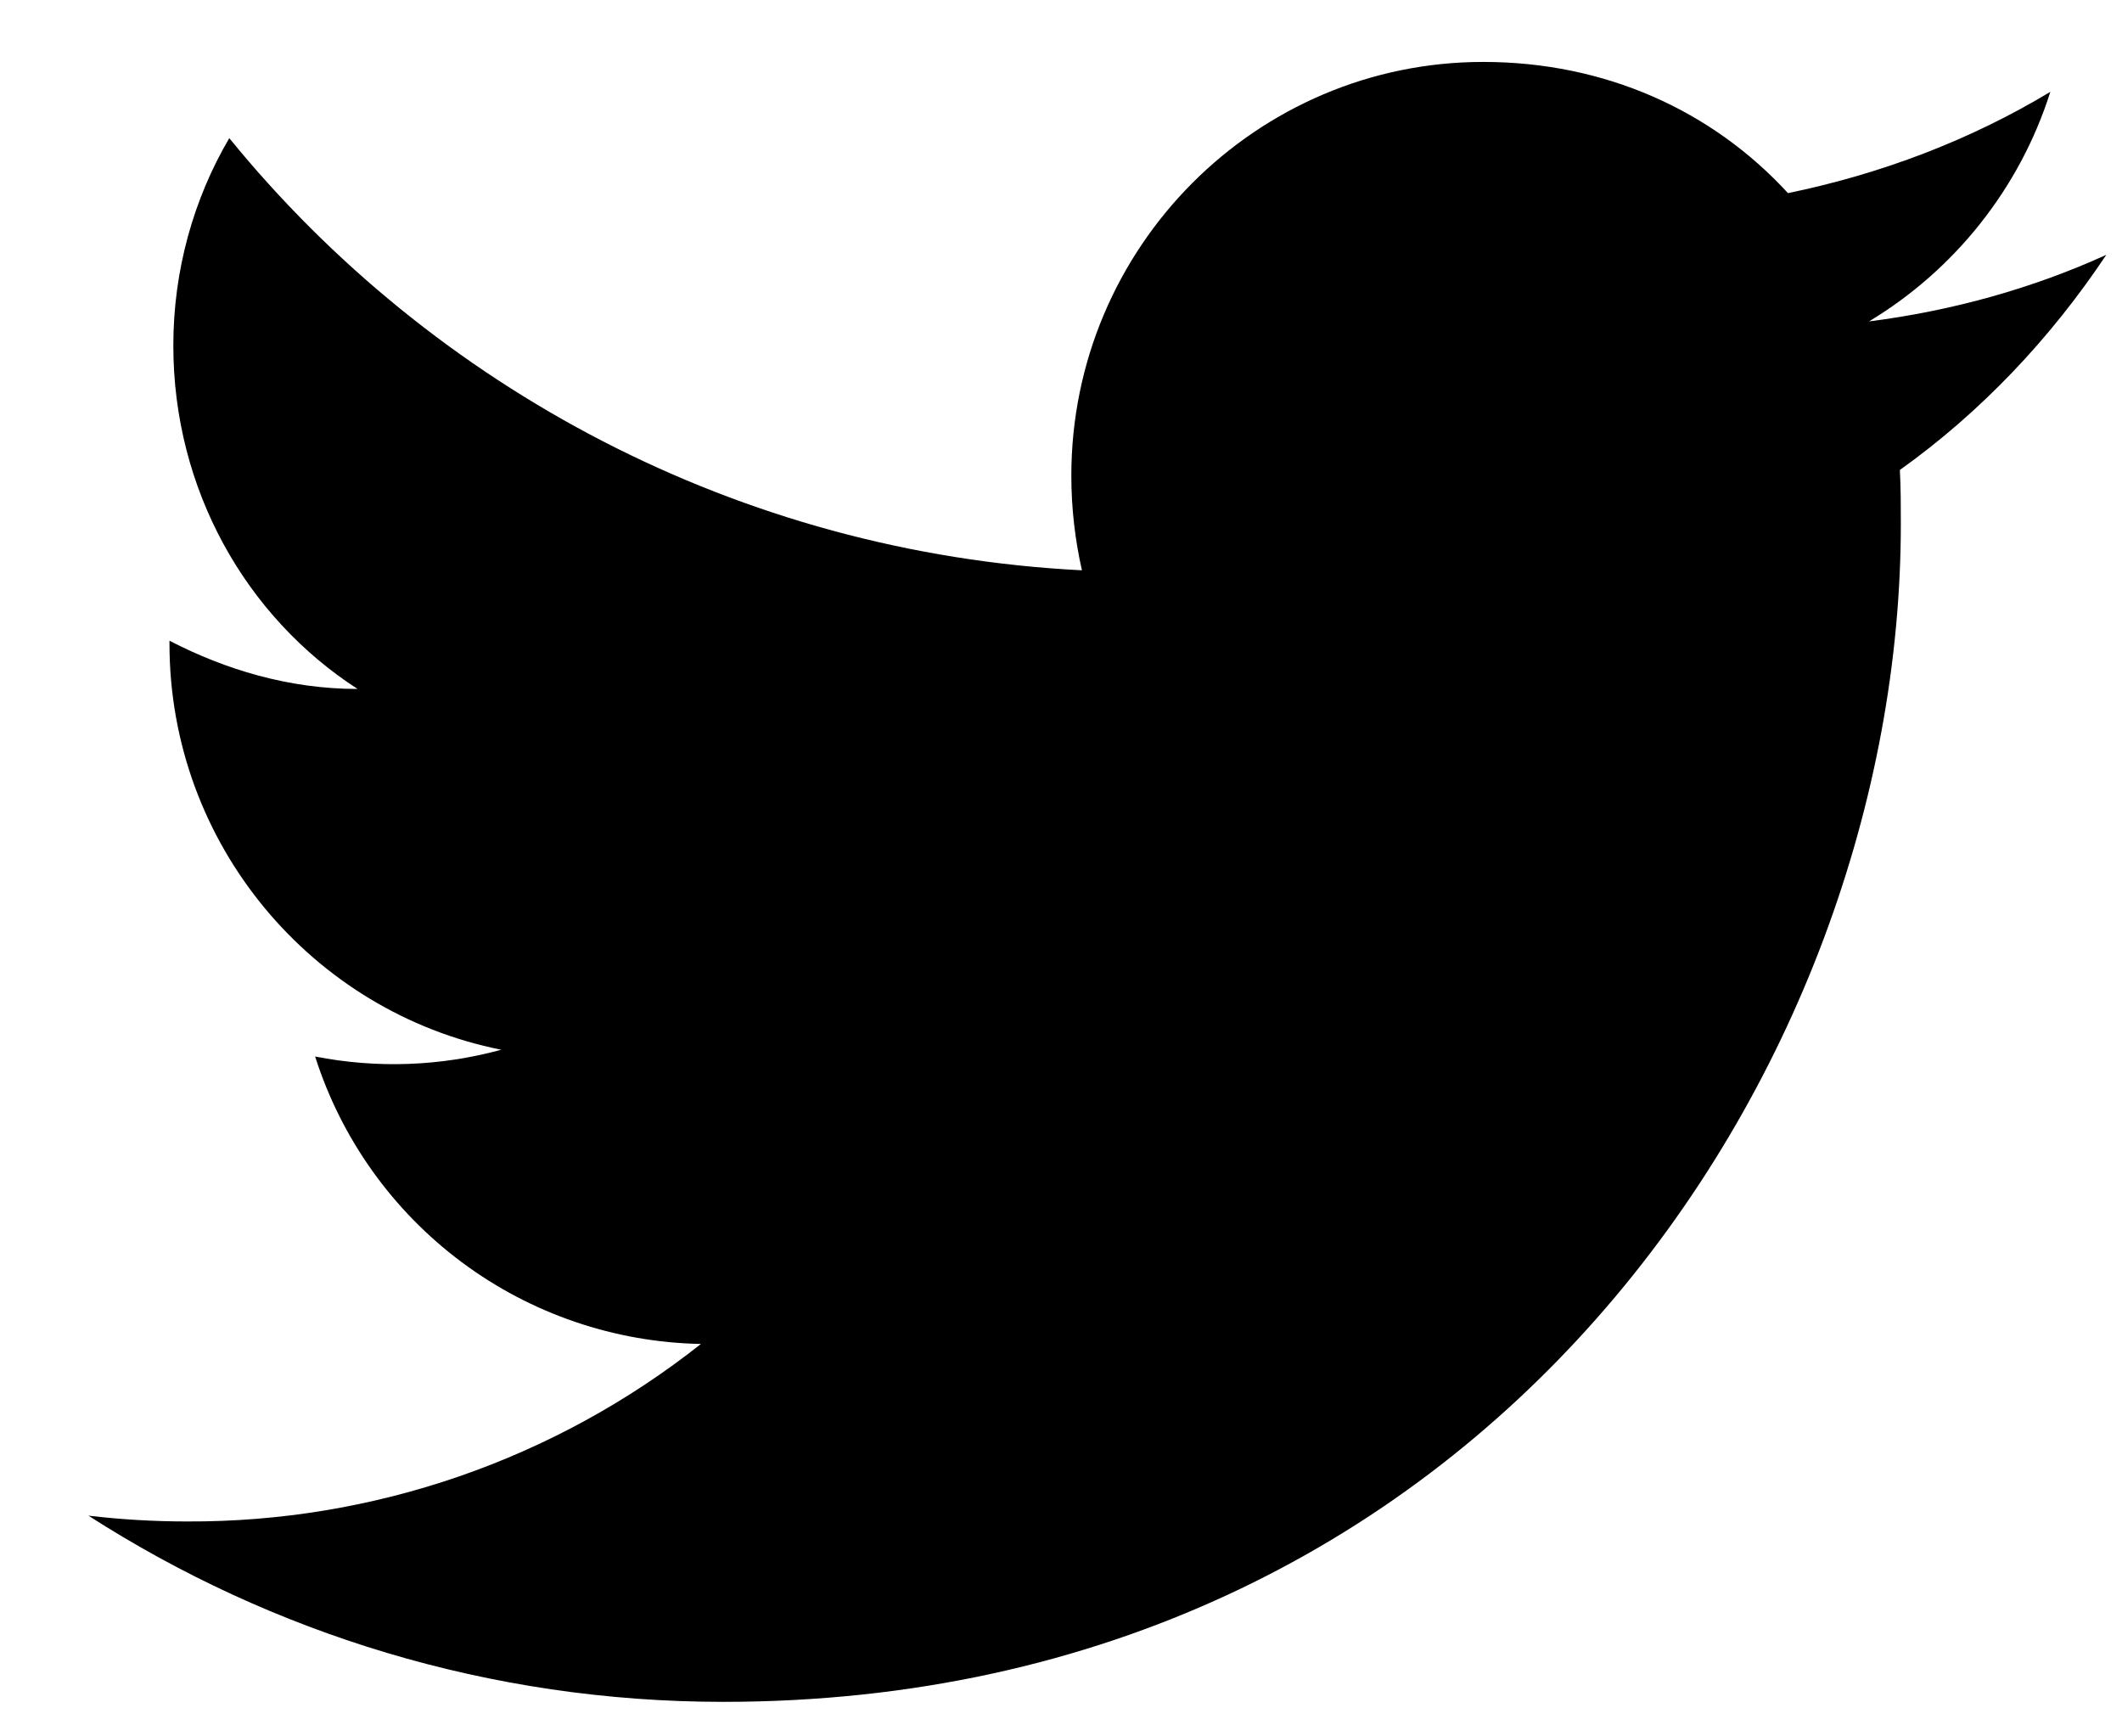 <svg width="22" height="18" viewBox="0 0 22 18" fill="none" xmlns="http://www.w3.org/2000/svg">
<path d="M21.837 2.642C21.067 2.992 20.237 3.222 19.377 3.332C20.257 2.802 20.937 1.962 21.257 0.952C20.427 1.452 19.507 1.802 18.537 2.002C17.747 1.142 16.637 0.642 15.377 0.642C13.027 0.642 11.107 2.562 11.107 4.932C11.107 5.272 11.147 5.602 11.217 5.912C7.657 5.732 4.487 4.022 2.377 1.432C2.007 2.062 1.797 2.802 1.797 3.582C1.797 5.072 2.547 6.392 3.707 7.142C2.997 7.142 2.337 6.942 1.757 6.642V6.672C1.757 8.752 3.237 10.492 5.197 10.882C4.567 11.054 3.907 11.078 3.267 10.952C3.538 11.804 4.07 12.55 4.788 13.085C5.505 13.619 6.372 13.915 7.267 13.932C5.75 15.132 3.871 15.781 1.937 15.772C1.597 15.772 1.257 15.752 0.917 15.712C2.817 16.932 5.077 17.642 7.497 17.642C15.377 17.642 19.707 11.102 19.707 5.432C19.707 5.242 19.707 5.062 19.697 4.872C20.537 4.272 21.257 3.512 21.837 2.642Z" fill="black"/>
</svg>
